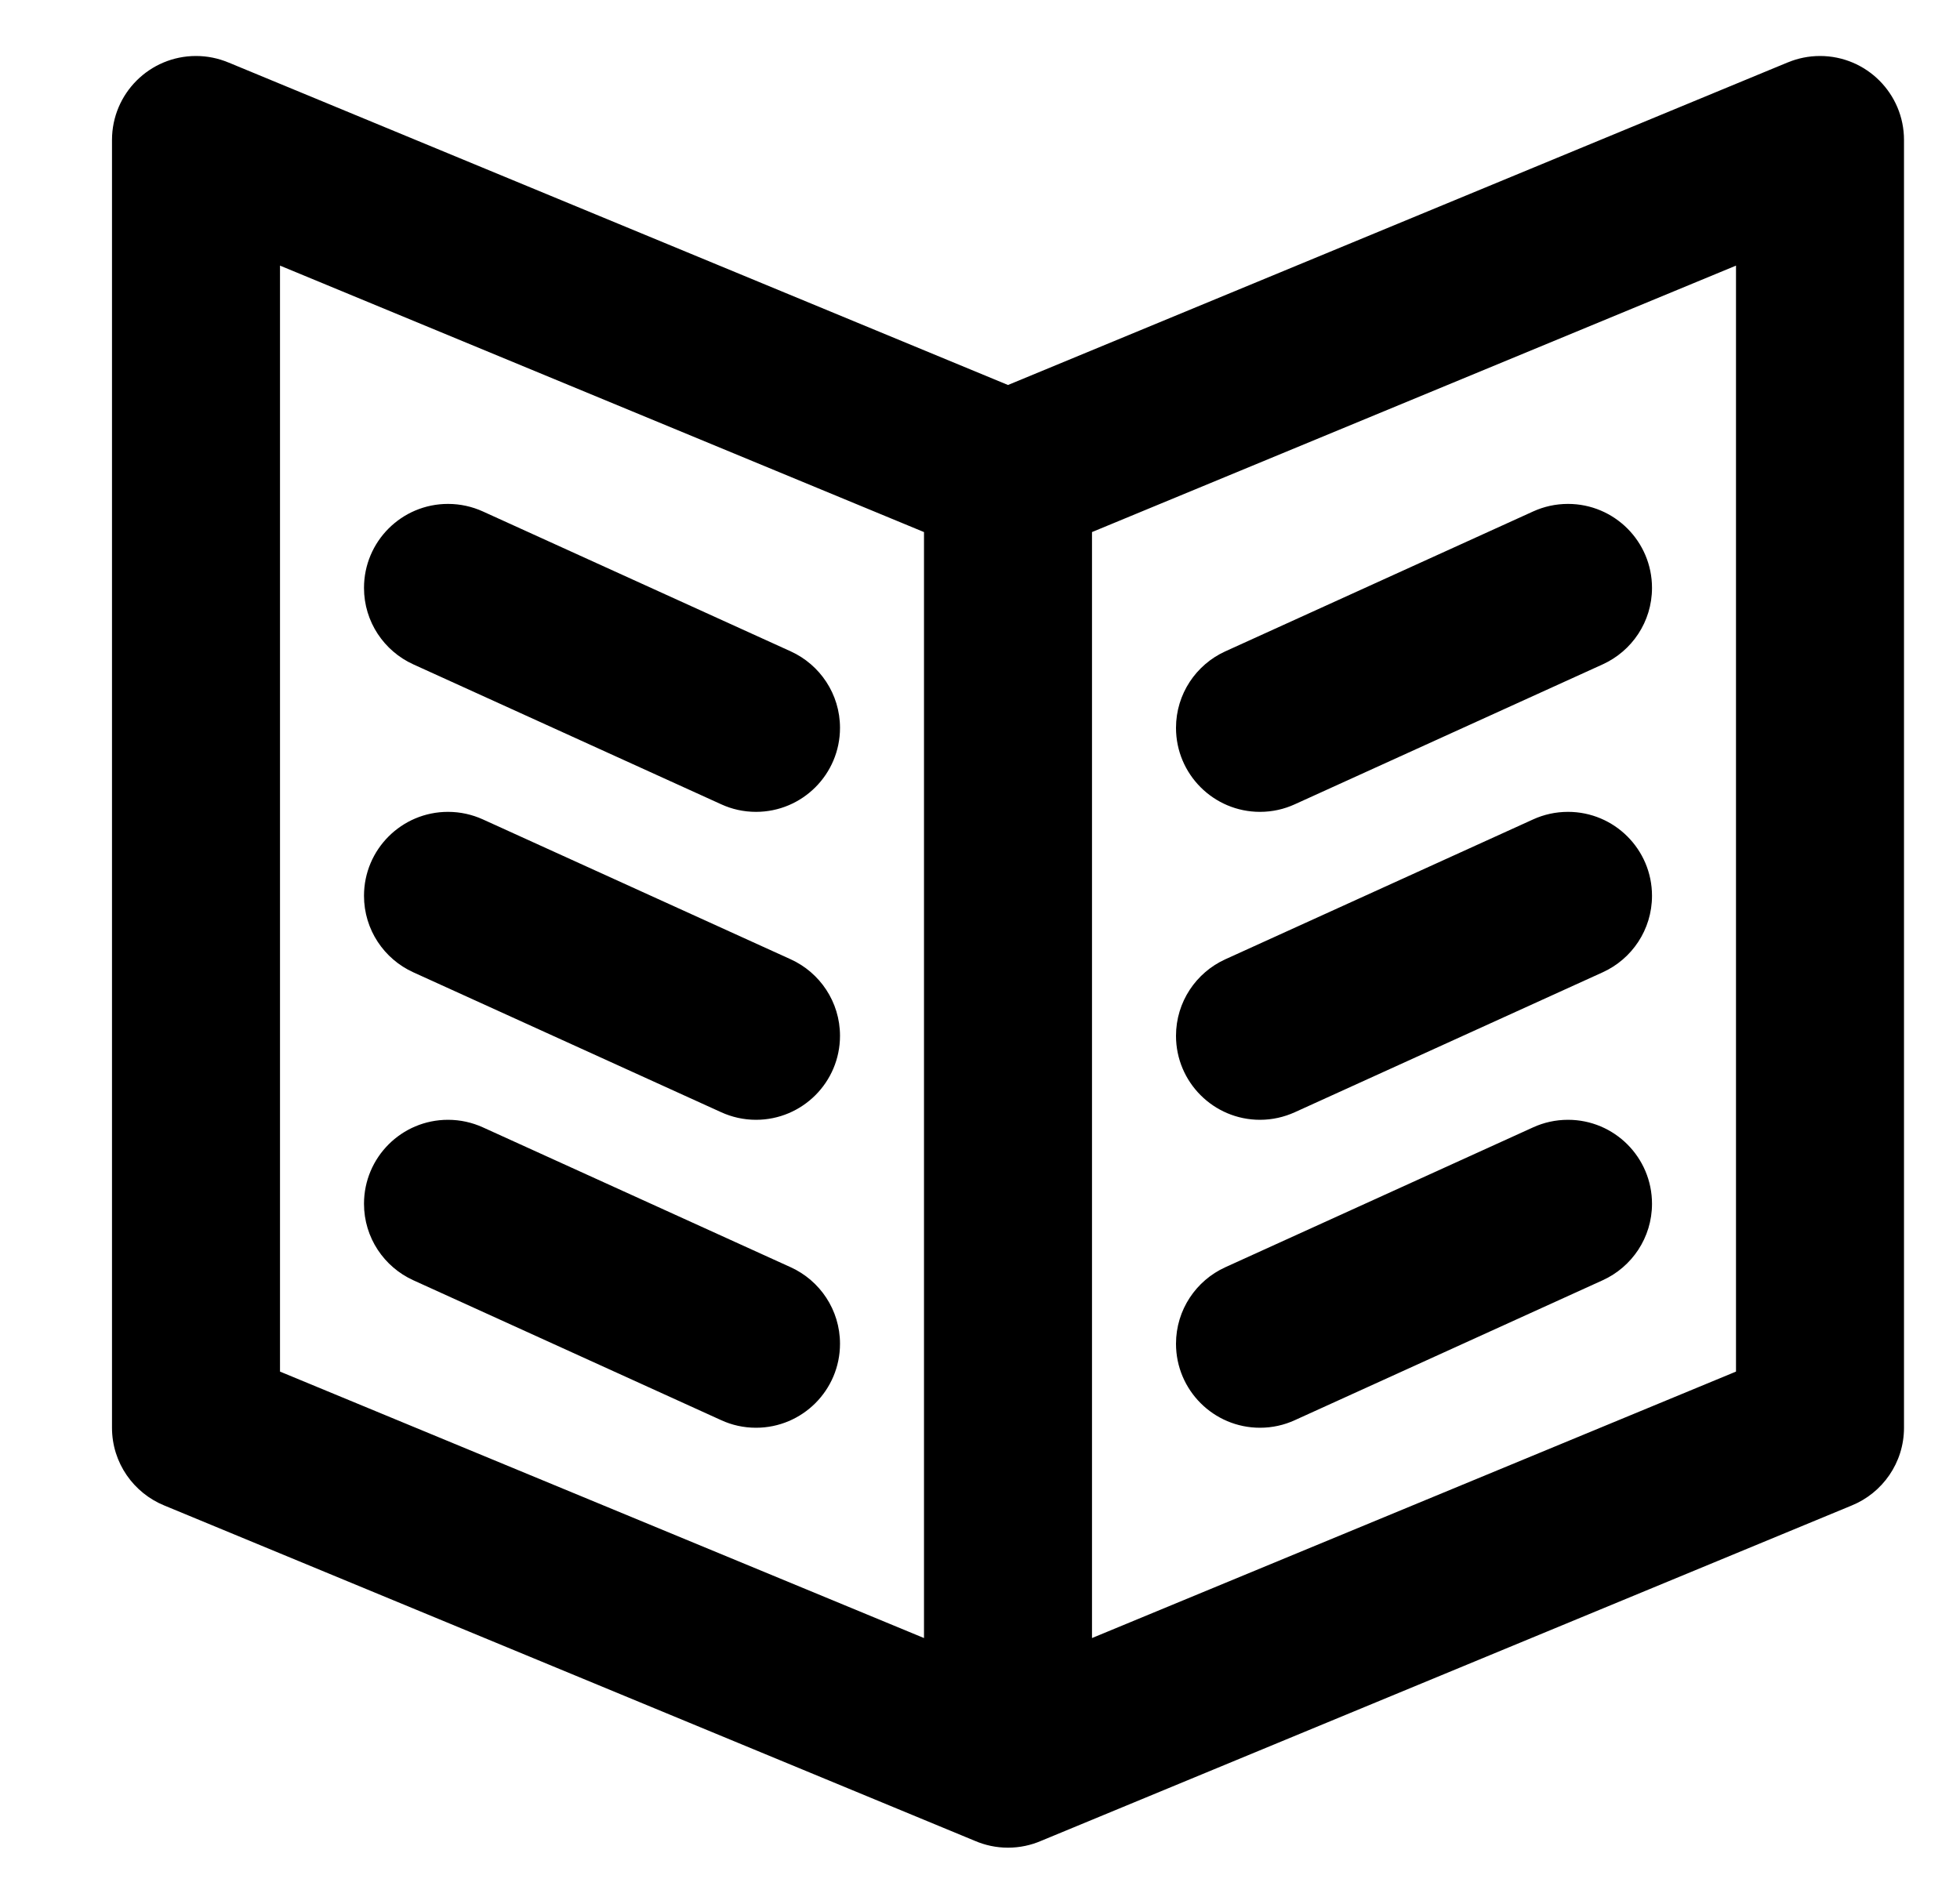 ﻿<svg version="1.1" id="book" xmlns="http://www.w3.org/2000/svg" xmlns:xlink="http://www.w3.org/1999/xlink" width="35" height="34"><defs/><g><path  stroke="none" paint-order="stroke fill markers" fill-rule="evenodd" d=" M 33.065 26.889 C 33.065 26.889 18.594 32.877 18.594 32.877 C 18.412 32.956 18.211 33 18 33 C 17.789 33 17.588 32.956 17.406 32.877 C 17.406 32.877 2.935 26.889 2.935 26.889 C 2.387 26.666 2 26.128 2 25.5 C 2 25.5 2 2.5 2 2.5 C 2 1.671 2.672 1 3.5 1 C 3.703 1 3.897 1.041 4.073 1.114 C 4.073 1.114 4.074 1.114 4.074 1.114 C 4.074 1.114 4.076 1.115 4.076 1.115 C 4.08 1.116 4.085 1.119 4.089 1.12 C 4.089 1.12 18 6.876 18 6.876 C 18 6.876 31.911 1.12 31.911 1.12 C 31.915 1.119 31.92 1.116 31.924 1.115 C 31.924 1.115 31.927 1.114 31.927 1.114 C 31.927 1.114 31.927 1.114 31.927 1.114 C 32.103 1.041 32.297 1 32.5 1 C 33.328 1 34 1.671 34 2.5 C 34 2.5 34 25.5 34 25.5 C 34 26.128 33.613 26.666 33.065 26.889 Z M 16.5 9.503 C 16.5 9.503 5 4.744 5 4.744 C 5 4.744 5 24.497 5 24.497 C 5 24.497 16.5 29.256 16.5 29.256 C 16.5 29.256 16.5 9.503 16.5 9.503 Z M 31 4.744 C 31 4.744 19.5 9.503 19.5 9.503 C 19.5 9.503 19.5 29.256 19.5 29.256 C 19.5 29.256 31 24.497 31 24.497 C 31 24.497 31 4.744 31 4.744 Z M 21.879 11.634 C 21.879 11.634 27.379 9.134 27.379 9.134 C 27.379 9.134 27.379 9.134 27.379 9.134 C 27.568 9.048 27.778 9 28 9 C 28.828 9 29.5 9.671 29.5 10.5 C 29.5 11.107 29.139 11.629 28.621 11.865 C 28.621 11.865 28.621 11.865 28.621 11.865 C 28.621 11.865 23.121 14.365 23.121 14.365 C 23.121 14.365 23.121 14.365 23.121 14.365 C 22.931 14.452 22.721 14.5 22.5 14.5 C 21.672 14.5 21 13.828 21 13 C 21 12.393 21.361 11.87 21.879 11.634 Z M 21.879 17.134 C 21.879 17.134 21.879 17.134 21.879 17.134 C 21.879 17.134 27.379 14.634 27.379 14.634 C 27.379 14.634 27.379 14.634 27.379 14.634 C 27.568 14.548 27.778 14.5 28 14.5 C 28.828 14.5 29.5 15.171 29.5 15.999 C 29.5 16.607 29.139 17.129 28.621 17.365 C 28.621 17.365 23.121 19.865 23.121 19.865 C 23.121 19.865 23.121 19.865 23.121 19.865 C 22.931 19.951 22.721 20 22.5 20 C 21.672 20 21 19.328 21 18.5 C 21 17.893 21.361 17.37 21.879 17.134 Z M 21.879 22.634 C 21.879 22.634 21.879 22.634 21.879 22.634 C 21.879 22.634 27.379 20.134 27.379 20.134 C 27.379 20.134 27.379 20.134 27.379 20.134 C 27.568 20.048 27.778 20 28 20 C 28.828 20 29.5 20.671 29.5 21.5 C 29.5 22.107 29.139 22.629 28.621 22.865 C 28.621 22.865 28.621 22.865 28.621 22.865 C 28.621 22.865 23.121 25.365 23.121 25.365 C 23.121 25.365 23.121 25.365 23.121 25.365 C 22.931 25.452 22.721 25.5 22.5 25.5 C 21.672 25.5 21 24.828 21 24 C 21 23.393 21.361 22.87 21.879 22.634 Z M 8 9 C 8.221 9 8.431 9.048 8.621 9.134 C 8.621 9.134 8.621 9.134 8.621 9.134 C 8.621 9.134 14.121 11.634 14.121 11.634 C 14.121 11.634 14.121 11.634 14.121 11.634 C 14.639 11.87 15 12.393 15 13 C 15 13.828 14.328 14.5 13.5 14.5 C 13.278 14.5 13.068 14.452 12.879 14.365 C 12.879 14.365 12.879 14.365 12.879 14.365 C 12.879 14.365 7.379 11.865 7.379 11.865 C 7.379 11.865 7.379 11.865 7.379 11.865 C 6.861 11.629 6.5 11.107 6.5 10.5 C 6.5 9.671 7.172 9 8 9 Z M 8 14.5 C 8.221 14.5 8.431 14.548 8.621 14.634 C 8.621 14.634 8.621 14.634 8.621 14.634 C 8.621 14.634 14.121 17.134 14.121 17.134 C 14.121 17.134 14.121 17.134 14.121 17.134 C 14.639 17.37 15 17.893 15 18.5 C 15 19.328 14.328 20 13.5 20 C 13.278 20 13.068 19.951 12.879 19.865 C 12.879 19.865 12.879 19.865 12.879 19.865 C 12.879 19.865 7.379 17.365 7.379 17.365 C 7.379 17.365 7.379 17.365 7.379 17.365 C 6.861 17.129 6.5 16.607 6.5 15.999 C 6.5 15.171 7.172 14.5 8 14.5 Z M 8 20 C 8.221 20 8.431 20.048 8.621 20.134 C 8.621 20.134 8.621 20.134 8.621 20.134 C 8.621 20.134 14.121 22.634 14.121 22.634 C 14.121 22.634 14.121 22.634 14.121 22.634 C 14.639 22.87 15 23.393 15 24 C 15 24.828 14.328 25.5 13.5 25.5 C 13.278 25.5 13.068 25.452 12.879 25.365 C 12.879 25.365 12.879 25.365 12.879 25.365 C 12.879 25.365 7.379 22.865 7.379 22.865 C 7.379 22.865 7.379 22.865 7.379 22.865 C 6.861 22.629 6.5 22.107 6.5 21.5 C 6.5 20.671 7.172 20 8 20 Z"/></g></svg>